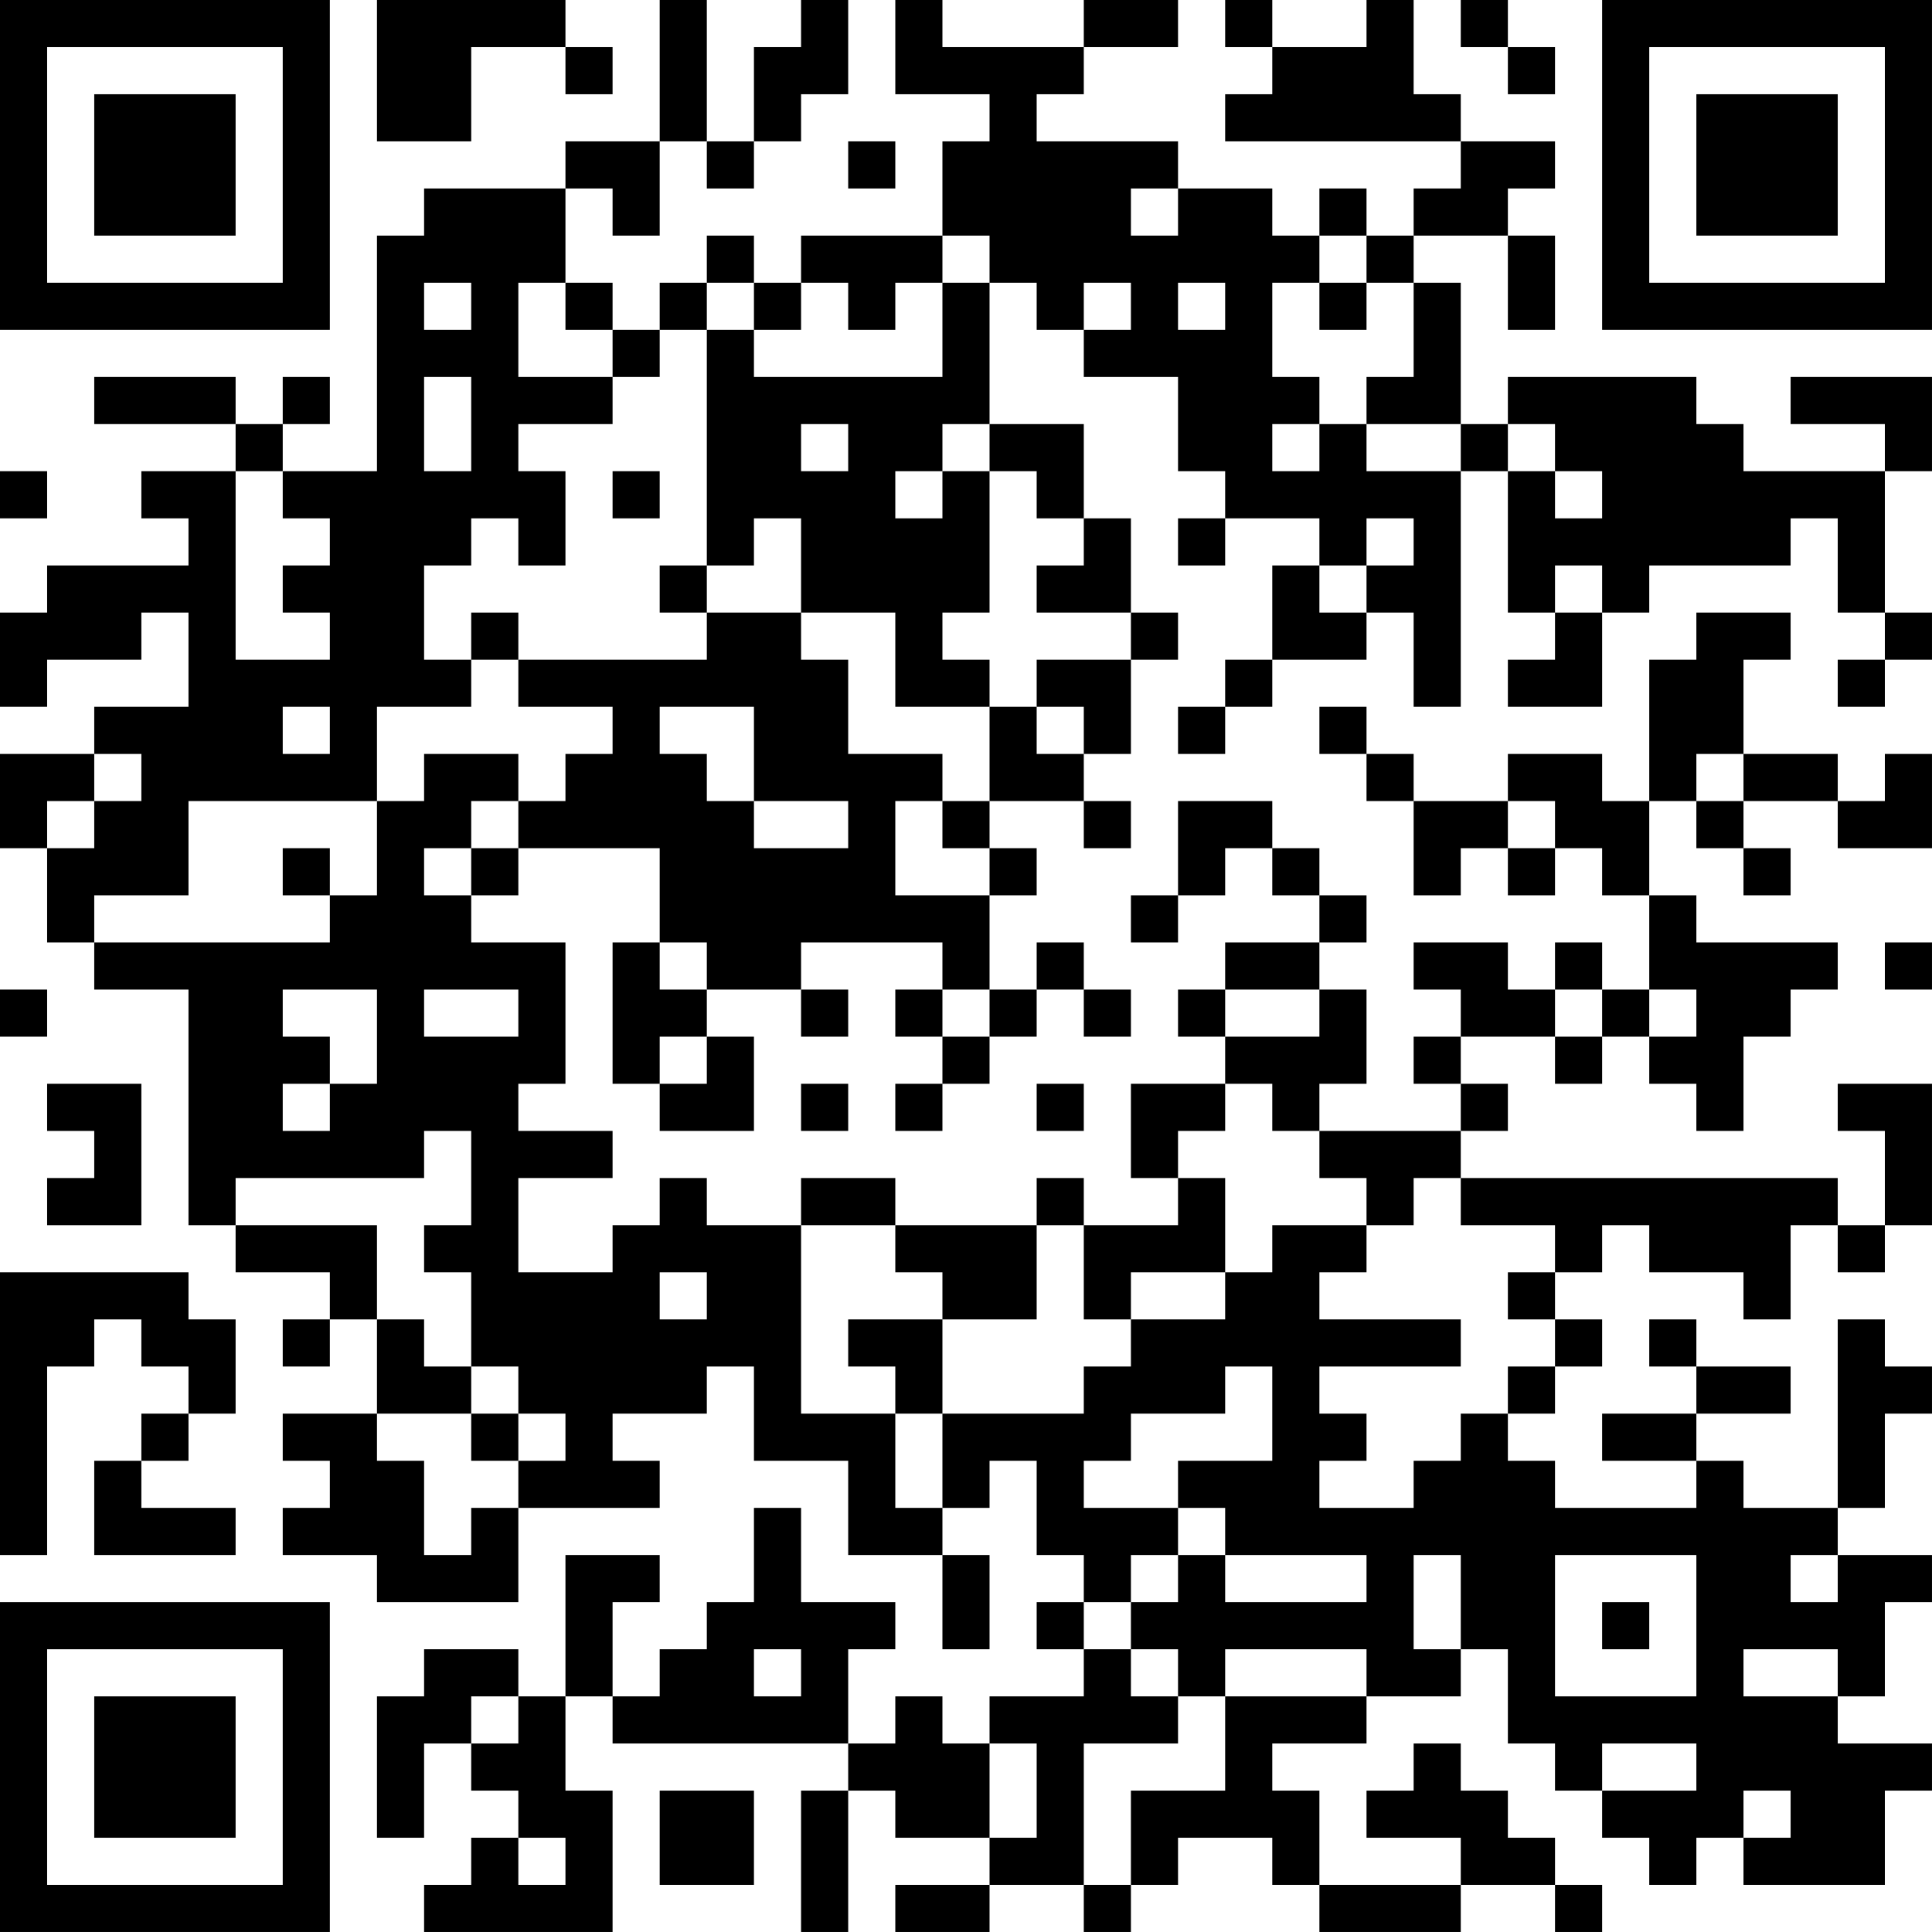 <?xml version="1.0" encoding="UTF-8"?>
<svg xmlns="http://www.w3.org/2000/svg" version="1.1" width="200" height="200" viewBox="0 0 200 200"><rect x="0" y="0" width="200" height="200" fill="#ffffff"/><g transform="scale(4.878)"><g transform="translate(0,0)"><path fill-rule="evenodd" d="M8 0L8 3L10 3L10 1L12 1L12 2L13 2L13 1L12 1L12 0ZM14 0L14 3L12 3L12 4L9 4L9 5L8 5L8 10L6 10L6 9L7 9L7 8L6 8L6 9L5 9L5 8L2 8L2 9L5 9L5 10L3 10L3 11L4 11L4 12L1 12L1 13L0 13L0 15L1 15L1 14L3 14L3 13L4 13L4 15L2 15L2 16L0 16L0 18L1 18L1 20L2 20L2 21L4 21L4 26L5 26L5 27L7 27L7 28L6 28L6 29L7 29L7 28L8 28L8 30L6 30L6 31L7 31L7 32L6 32L6 33L8 33L8 34L11 34L11 32L14 32L14 31L13 31L13 30L15 30L15 29L16 29L16 31L18 31L18 33L20 33L20 35L21 35L21 33L20 33L20 32L21 32L21 31L22 31L22 33L23 33L23 34L22 34L22 35L23 35L23 36L21 36L21 37L20 37L20 36L19 36L19 37L18 37L18 35L19 35L19 34L17 34L17 32L16 32L16 34L15 34L15 35L14 35L14 36L13 36L13 34L14 34L14 33L12 33L12 36L11 36L11 35L9 35L9 36L8 36L8 39L9 39L9 37L10 37L10 38L11 38L11 39L10 39L10 40L9 40L9 41L13 41L13 38L12 38L12 36L13 36L13 37L18 37L18 38L17 38L17 41L18 41L18 38L19 38L19 39L21 39L21 40L19 40L19 41L21 41L21 40L23 40L23 41L24 41L24 40L25 40L25 39L27 39L27 40L28 40L28 41L31 41L31 40L33 40L33 41L34 41L34 40L33 40L33 39L32 39L32 38L31 38L31 37L30 37L30 38L29 38L29 39L31 39L31 40L28 40L28 38L27 38L27 37L29 37L29 36L31 36L31 35L32 35L32 37L33 37L33 38L34 38L34 39L35 39L35 40L36 40L36 39L37 39L37 40L40 40L40 38L41 38L41 37L39 37L39 36L40 36L40 34L41 34L41 33L39 33L39 32L40 32L40 30L41 30L41 29L40 29L40 28L39 28L39 32L37 32L37 31L36 31L36 30L38 30L38 29L36 29L36 28L35 28L35 29L36 29L36 30L34 30L34 31L36 31L36 32L33 32L33 31L32 31L32 30L33 30L33 29L34 29L34 28L33 28L33 27L34 27L34 26L35 26L35 27L37 27L37 28L38 28L38 26L39 26L39 27L40 27L40 26L41 26L41 23L39 23L39 24L40 24L40 26L39 26L39 25L31 25L31 24L32 24L32 23L31 23L31 22L33 22L33 23L34 23L34 22L35 22L35 23L36 23L36 24L37 24L37 22L38 22L38 21L39 21L39 20L36 20L36 19L35 19L35 17L36 17L36 18L37 18L37 19L38 19L38 18L37 18L37 17L39 17L39 18L41 18L41 16L40 16L40 17L39 17L39 16L37 16L37 14L38 14L38 13L36 13L36 14L35 14L35 17L34 17L34 16L32 16L32 17L30 17L30 16L29 16L29 15L28 15L28 16L29 16L29 17L30 17L30 19L31 19L31 18L32 18L32 19L33 19L33 18L34 18L34 19L35 19L35 21L34 21L34 20L33 20L33 21L32 21L32 20L30 20L30 21L31 21L31 22L30 22L30 23L31 23L31 24L28 24L28 23L29 23L29 21L28 21L28 20L29 20L29 19L28 19L28 18L27 18L27 17L25 17L25 19L24 19L24 20L25 20L25 19L26 19L26 18L27 18L27 19L28 19L28 20L26 20L26 21L25 21L25 22L26 22L26 23L24 23L24 25L25 25L25 26L23 26L23 25L22 25L22 26L19 26L19 25L17 25L17 26L15 26L15 25L14 25L14 26L13 26L13 27L11 27L11 25L13 25L13 24L11 24L11 23L12 23L12 20L10 20L10 19L11 19L11 18L14 18L14 20L13 20L13 23L14 23L14 24L16 24L16 22L15 22L15 21L17 21L17 22L18 22L18 21L17 21L17 20L20 20L20 21L19 21L19 22L20 22L20 23L19 23L19 24L20 24L20 23L21 23L21 22L22 22L22 21L23 21L23 22L24 22L24 21L23 21L23 20L22 20L22 21L21 21L21 19L22 19L22 18L21 18L21 17L23 17L23 18L24 18L24 17L23 17L23 16L24 16L24 14L25 14L25 13L24 13L24 11L23 11L23 9L21 9L21 6L22 6L22 7L23 7L23 8L25 8L25 10L26 10L26 11L25 11L25 12L26 12L26 11L28 11L28 12L27 12L27 14L26 14L26 15L25 15L25 16L26 16L26 15L27 15L27 14L29 14L29 13L30 13L30 15L31 15L31 10L32 10L32 13L33 13L33 14L32 14L32 15L34 15L34 13L35 13L35 12L38 12L38 11L39 11L39 13L40 13L40 14L39 14L39 15L40 15L40 14L41 14L41 13L40 13L40 10L41 10L41 8L38 8L38 9L40 9L40 10L37 10L37 9L36 9L36 8L32 8L32 9L31 9L31 6L30 6L30 5L32 5L32 7L33 7L33 5L32 5L32 4L33 4L33 3L31 3L31 2L30 2L30 0L29 0L29 1L27 1L27 0L26 0L26 1L27 1L27 2L26 2L26 3L31 3L31 4L30 4L30 5L29 5L29 4L28 4L28 5L27 5L27 4L25 4L25 3L22 3L22 2L23 2L23 1L25 1L25 0L23 0L23 1L20 1L20 0L19 0L19 2L21 2L21 3L20 3L20 5L17 5L17 6L16 6L16 5L15 5L15 6L14 6L14 7L13 7L13 6L12 6L12 4L13 4L13 5L14 5L14 3L15 3L15 4L16 4L16 3L17 3L17 2L18 2L18 0L17 0L17 1L16 1L16 3L15 3L15 0ZM31 0L31 1L32 1L32 2L33 2L33 1L32 1L32 0ZM18 3L18 4L19 4L19 3ZM24 4L24 5L25 5L25 4ZM20 5L20 6L19 6L19 7L18 7L18 6L17 6L17 7L16 7L16 6L15 6L15 7L14 7L14 8L13 8L13 7L12 7L12 6L11 6L11 8L13 8L13 9L11 9L11 10L12 10L12 12L11 12L11 11L10 11L10 12L9 12L9 14L10 14L10 15L8 15L8 17L4 17L4 19L2 19L2 20L7 20L7 19L8 19L8 17L9 17L9 16L11 16L11 17L10 17L10 18L9 18L9 19L10 19L10 18L11 18L11 17L12 17L12 16L13 16L13 15L11 15L11 14L15 14L15 13L17 13L17 14L18 14L18 16L20 16L20 17L19 17L19 19L21 19L21 18L20 18L20 17L21 17L21 15L22 15L22 16L23 16L23 15L22 15L22 14L24 14L24 13L22 13L22 12L23 12L23 11L22 11L22 10L21 10L21 9L20 9L20 10L19 10L19 11L20 11L20 10L21 10L21 13L20 13L20 14L21 14L21 15L19 15L19 13L17 13L17 11L16 11L16 12L15 12L15 7L16 7L16 8L20 8L20 6L21 6L21 5ZM28 5L28 6L27 6L27 8L28 8L28 9L27 9L27 10L28 10L28 9L29 9L29 10L31 10L31 9L29 9L29 8L30 8L30 6L29 6L29 5ZM9 6L9 7L10 7L10 6ZM23 6L23 7L24 7L24 6ZM25 6L25 7L26 7L26 6ZM28 6L28 7L29 7L29 6ZM9 8L9 10L10 10L10 8ZM17 9L17 10L18 10L18 9ZM32 9L32 10L33 10L33 11L34 11L34 10L33 10L33 9ZM0 10L0 11L1 11L1 10ZM5 10L5 14L7 14L7 13L6 13L6 12L7 12L7 11L6 11L6 10ZM13 10L13 11L14 11L14 10ZM29 11L29 12L28 12L28 13L29 13L29 12L30 12L30 11ZM14 12L14 13L15 13L15 12ZM33 12L33 13L34 13L34 12ZM10 13L10 14L11 14L11 13ZM6 15L6 16L7 16L7 15ZM14 15L14 16L15 16L15 17L16 17L16 18L18 18L18 17L16 17L16 15ZM2 16L2 17L1 17L1 18L2 18L2 17L3 17L3 16ZM36 16L36 17L37 17L37 16ZM32 17L32 18L33 18L33 17ZM6 18L6 19L7 19L7 18ZM14 20L14 21L15 21L15 20ZM40 20L40 21L41 21L41 20ZM0 21L0 22L1 22L1 21ZM6 21L6 22L7 22L7 23L6 23L6 24L7 24L7 23L8 23L8 21ZM9 21L9 22L11 22L11 21ZM20 21L20 22L21 22L21 21ZM26 21L26 22L28 22L28 21ZM33 21L33 22L34 22L34 21ZM35 21L35 22L36 22L36 21ZM14 22L14 23L15 23L15 22ZM1 23L1 24L2 24L2 25L1 25L1 26L3 26L3 23ZM17 23L17 24L18 24L18 23ZM22 23L22 24L23 24L23 23ZM26 23L26 24L25 24L25 25L26 25L26 27L24 27L24 28L23 28L23 26L22 26L22 28L20 28L20 27L19 27L19 26L17 26L17 30L19 30L19 32L20 32L20 30L23 30L23 29L24 29L24 28L26 28L26 27L27 27L27 26L29 26L29 27L28 27L28 28L31 28L31 29L28 29L28 30L29 30L29 31L28 31L28 32L30 32L30 31L31 31L31 30L32 30L32 29L33 29L33 28L32 28L32 27L33 27L33 26L31 26L31 25L30 25L30 26L29 26L29 25L28 25L28 24L27 24L27 23ZM9 24L9 25L5 25L5 26L8 26L8 28L9 28L9 29L10 29L10 30L8 30L8 31L9 31L9 33L10 33L10 32L11 32L11 31L12 31L12 30L11 30L11 29L10 29L10 27L9 27L9 26L10 26L10 24ZM0 27L0 33L1 33L1 29L2 29L2 28L3 28L3 29L4 29L4 30L3 30L3 31L2 31L2 33L5 33L5 32L3 32L3 31L4 31L4 30L5 30L5 28L4 28L4 27ZM14 27L14 28L15 28L15 27ZM18 28L18 29L19 29L19 30L20 30L20 28ZM26 29L26 30L24 30L24 31L23 31L23 32L25 32L25 33L24 33L24 34L23 34L23 35L24 35L24 36L25 36L25 37L23 37L23 40L24 40L24 38L26 38L26 36L29 36L29 35L26 35L26 36L25 36L25 35L24 35L24 34L25 34L25 33L26 33L26 34L29 34L29 33L26 33L26 32L25 32L25 31L27 31L27 29ZM10 30L10 31L11 31L11 30ZM30 33L30 35L31 35L31 33ZM33 33L33 36L36 36L36 33ZM38 33L38 34L39 34L39 33ZM34 34L34 35L35 35L35 34ZM16 35L16 36L17 36L17 35ZM37 35L37 36L39 36L39 35ZM10 36L10 37L11 37L11 36ZM21 37L21 39L22 39L22 37ZM34 37L34 38L36 38L36 37ZM14 38L14 40L16 40L16 38ZM37 38L37 39L38 39L38 38ZM11 39L11 40L12 40L12 39ZM0 0L0 7L7 7L7 0ZM1 1L1 6L6 6L6 1ZM2 2L2 5L5 5L5 2ZM34 0L34 7L41 7L41 0ZM35 1L35 6L40 6L40 1ZM36 2L36 5L39 5L39 2ZM0 34L0 41L7 41L7 34ZM1 35L1 40L6 40L6 35ZM2 36L2 39L5 39L5 36Z" fill="#000000"/></g></g></svg>
